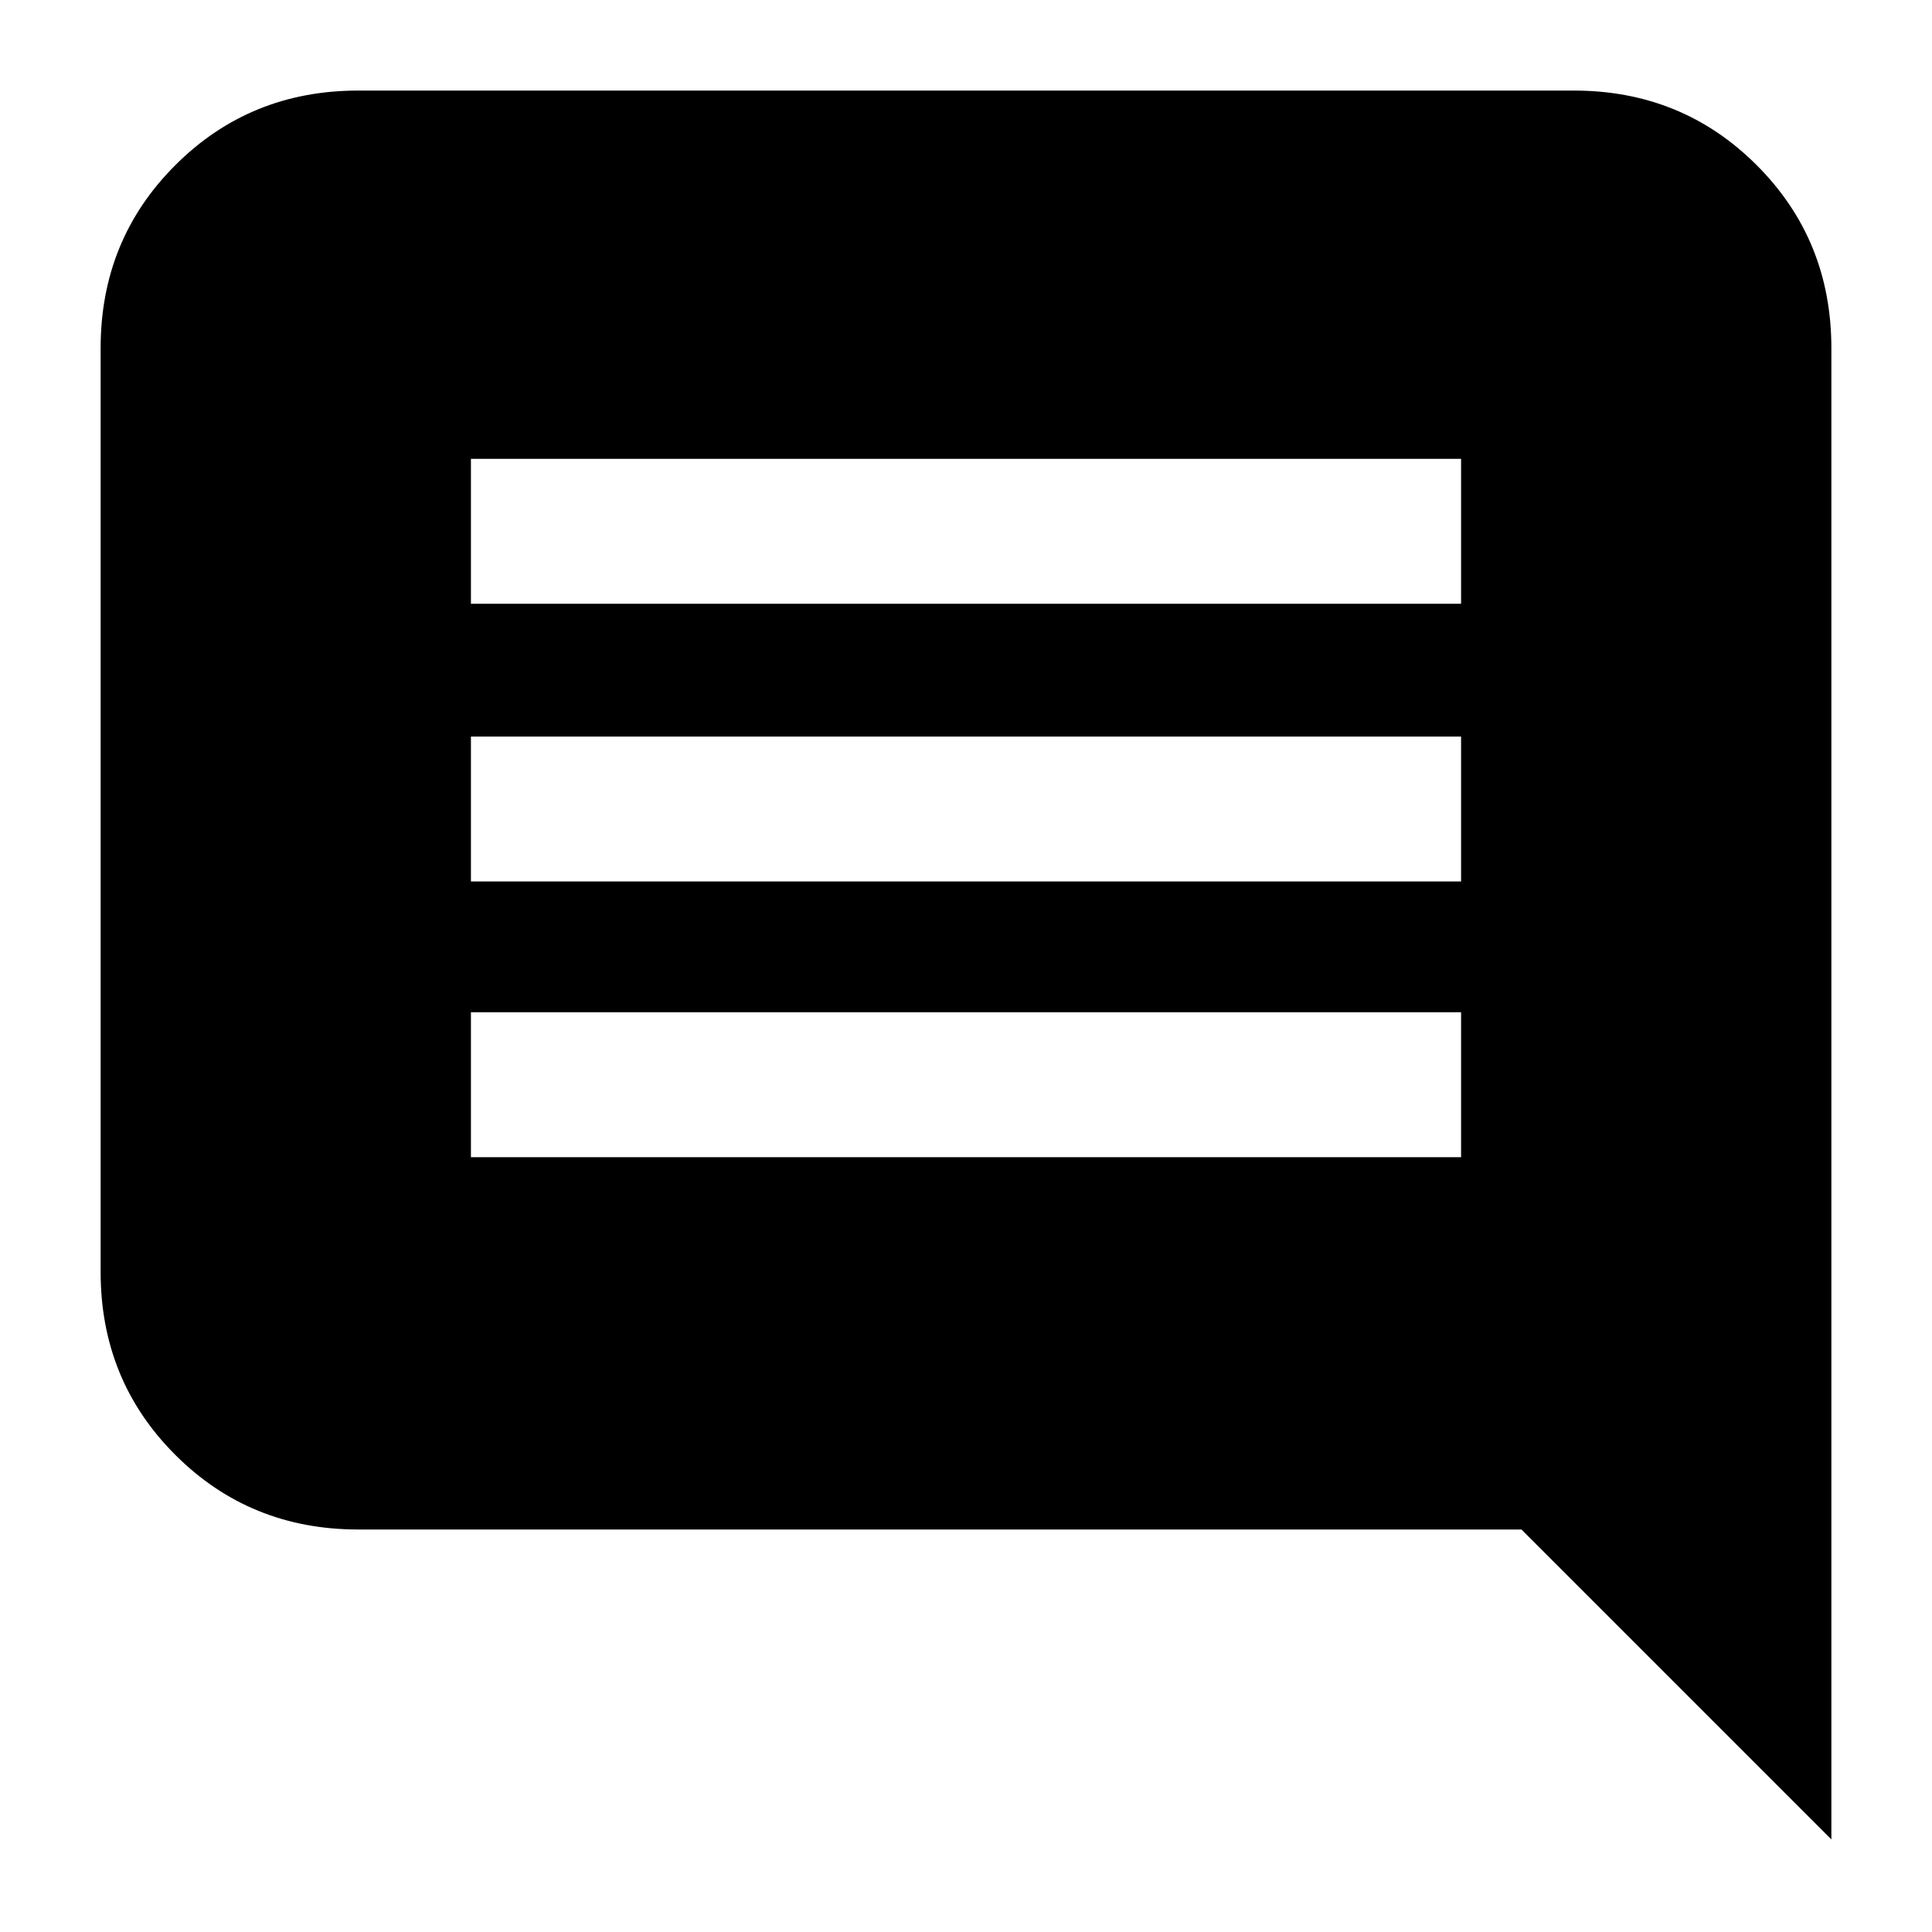 <svg xmlns="http://www.w3.org/2000/svg" height="20" viewBox="0 -960 960 960" width="20"><path d="M234-385h492v-72H234v72Zm0-137h492v-72H234v72Zm0-138h492v-72H234v72Zm-56 460q-53.82 0-90.91-37.09Q50-274.17 50-328v-459q0-53.83 37.09-90.91Q124.18-915 178-915h604q53.83 0 90.91 37.09Q910-840.83 910-787v741L756-200H178Z"/></svg>